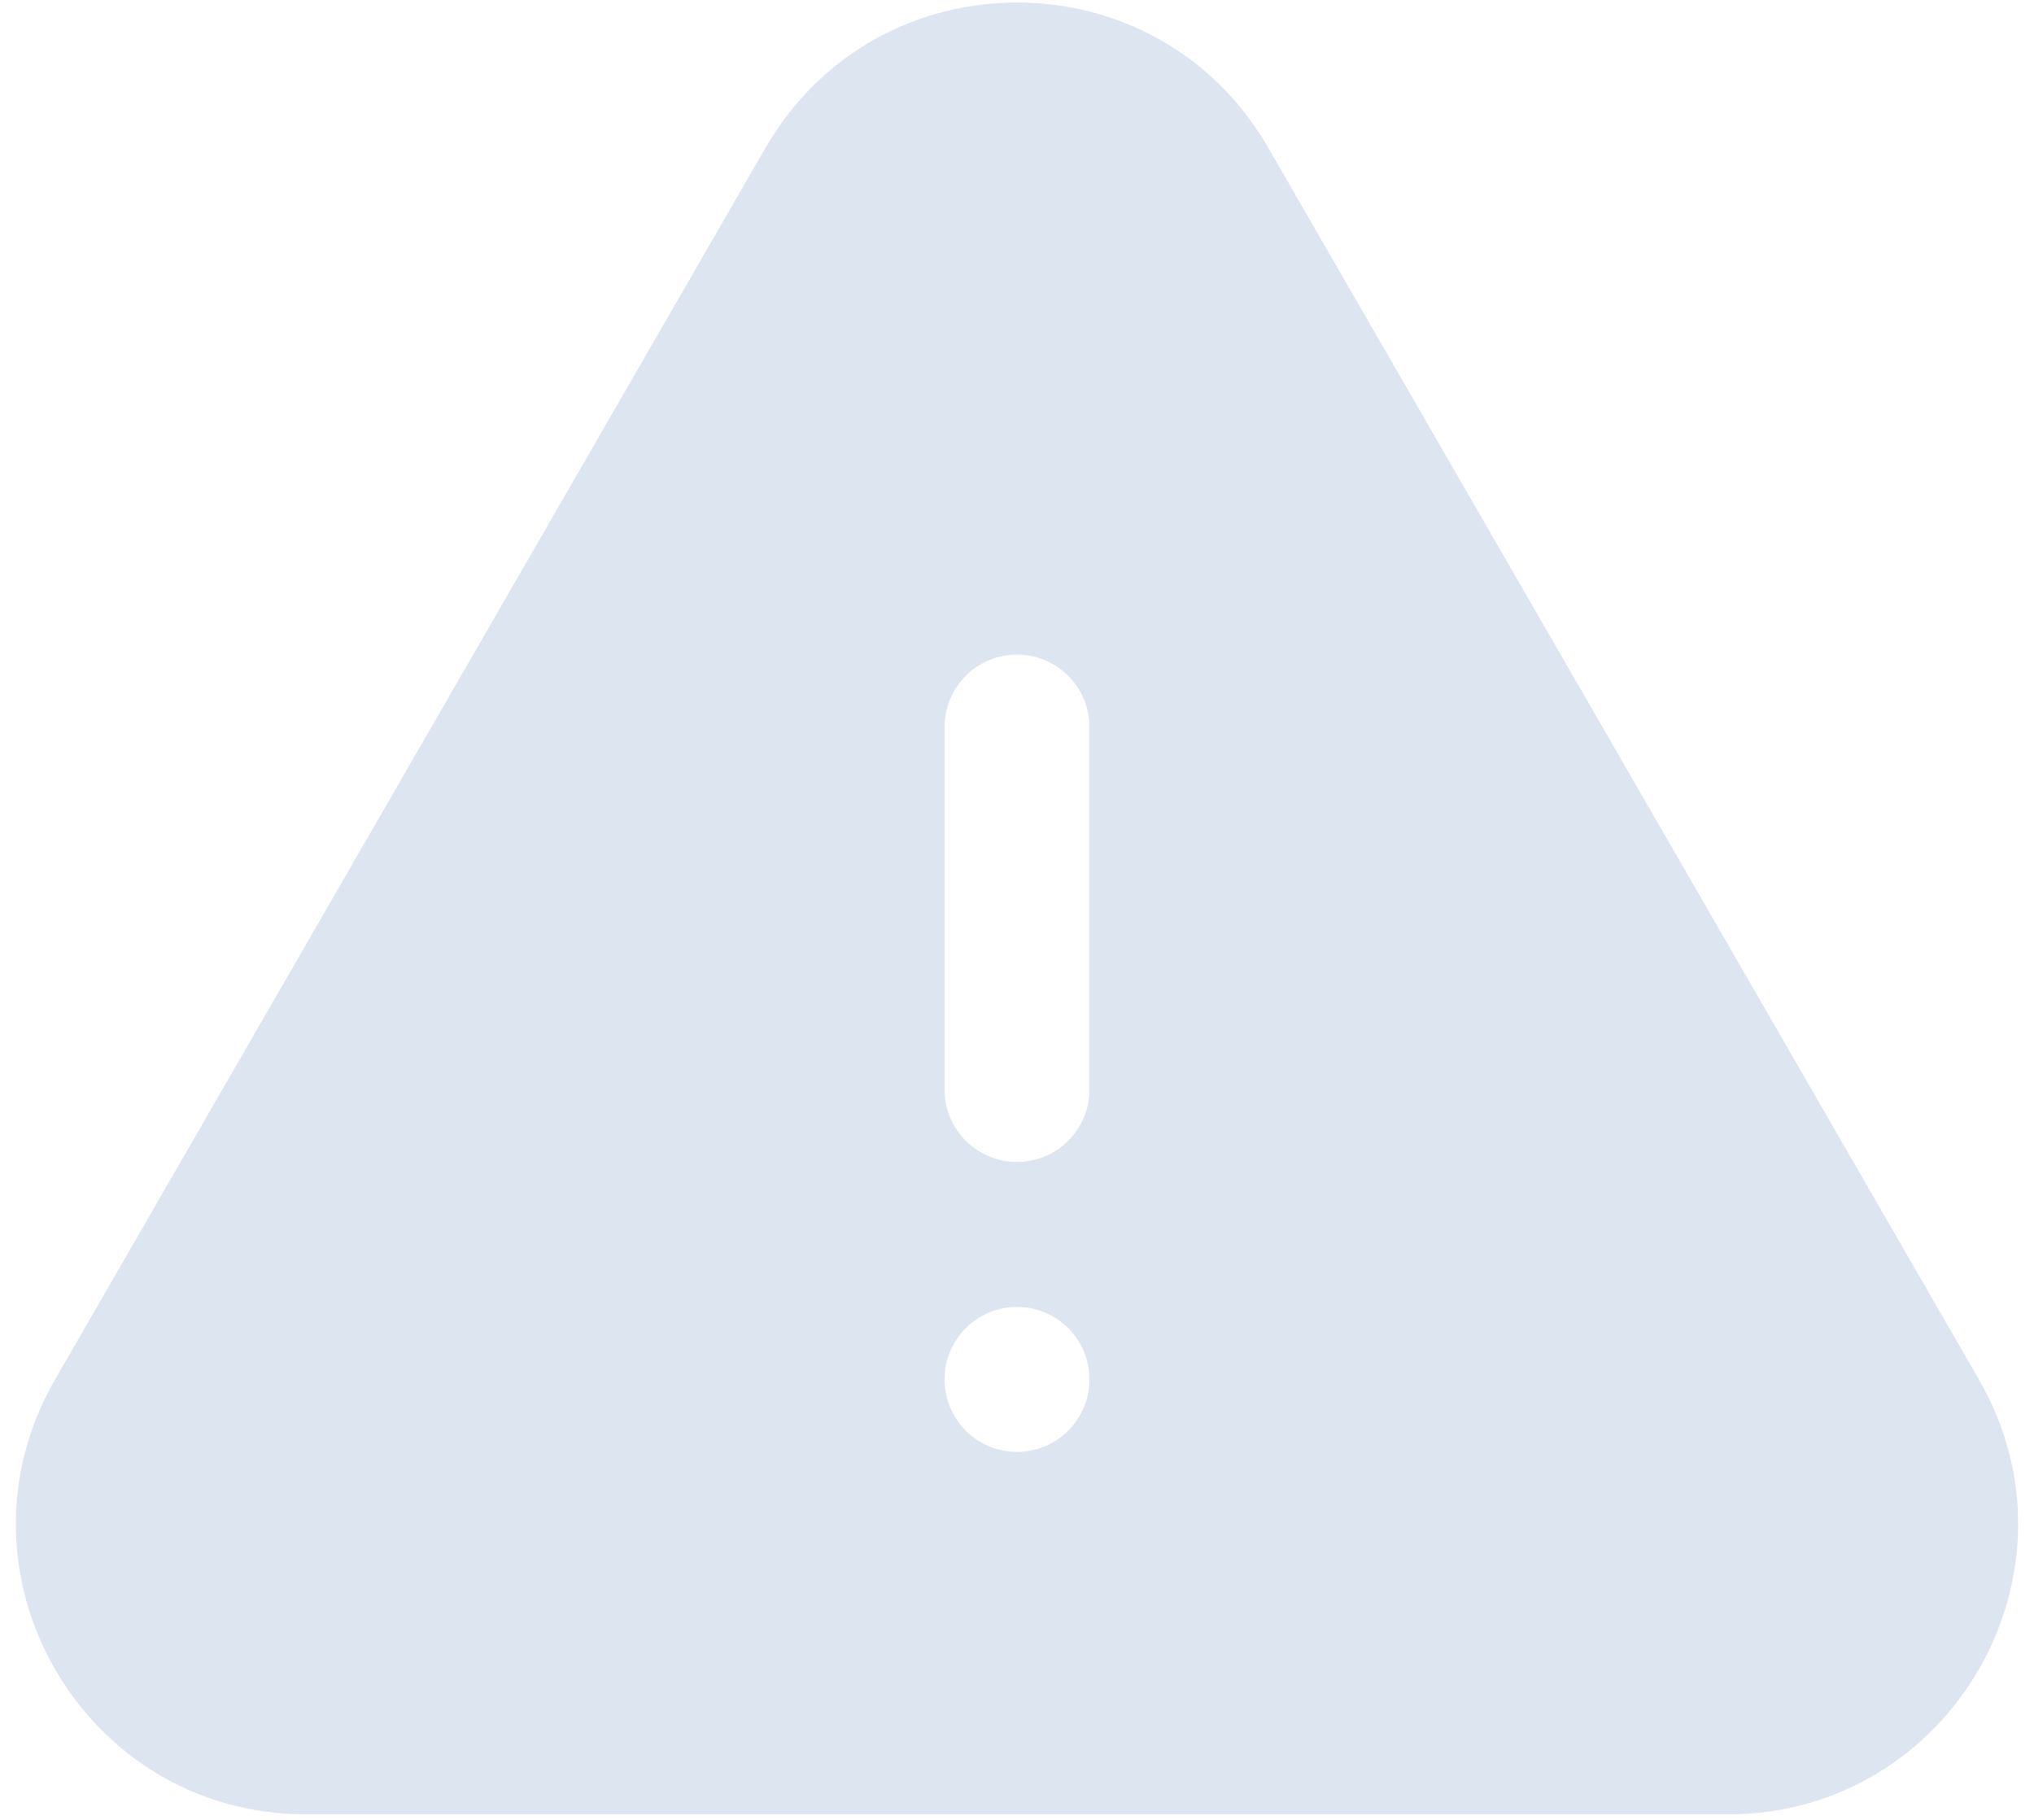 <svg xmlns="http://www.w3.org/2000/svg" width="57" height="51" viewBox="0 0 57 51" fill="none">
    <path fill-rule="evenodd" clip-rule="evenodd" d="M21.461 4.133C24.589 -1.284 32.411 -1.284 35.536 4.133L55.456 38.659C58.581 44.076 54.67 50.846 48.417 50.846H8.58C2.327 50.846 -1.582 44.076 1.544 38.659L21.458 4.133H21.461ZM28.5 18.344C29.039 18.344 29.555 18.558 29.936 18.939C30.317 19.32 30.531 19.836 30.531 20.375V30.531C30.531 31.07 30.317 31.587 29.936 31.968C29.555 32.349 29.039 32.562 28.5 32.562C27.961 32.562 27.445 32.349 27.064 31.968C26.683 31.587 26.469 31.07 26.469 30.531V20.375C26.469 19.836 26.683 19.32 27.064 18.939C27.445 18.558 27.961 18.344 28.5 18.344ZM28.5 40.688C29.039 40.688 29.555 40.474 29.936 40.093C30.317 39.712 30.531 39.195 30.531 38.656C30.531 38.117 30.317 37.601 29.936 37.22C29.555 36.839 29.039 36.625 28.5 36.625C27.961 36.625 27.445 36.839 27.064 37.22C26.683 37.601 26.469 38.117 26.469 38.656C26.469 39.195 26.683 39.712 27.064 40.093C27.445 40.474 27.961 40.688 28.5 40.688Z" fill="#DDE5F0"/>
</svg>
